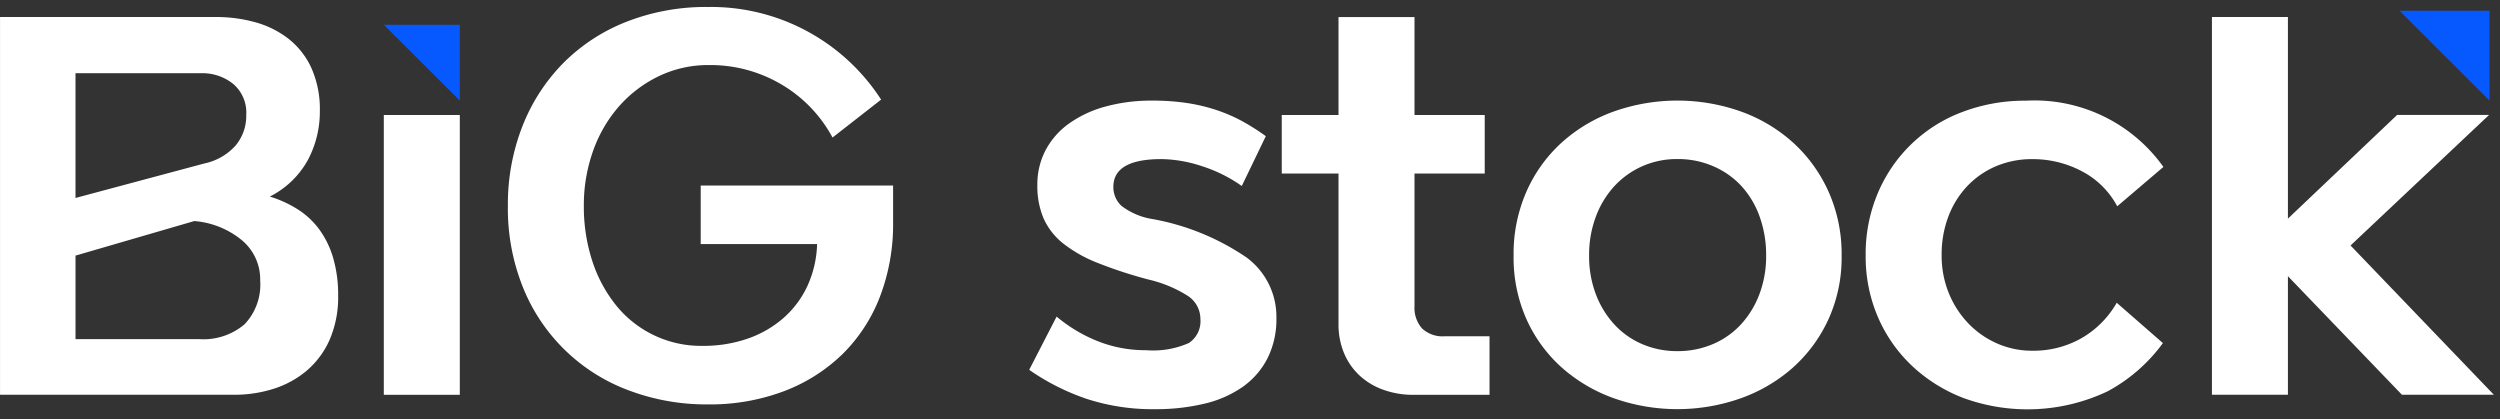 <svg xmlns="http://www.w3.org/2000/svg" width="155" height="26" viewBox="0 0 155 26">
    <rect x="0" y="0" width="155" height="26" fill="#333333" stroke="none"/>
    <g data-name="그룹 1">
        <path data-name="패스 1" d="M1100.075 372.016a6.359 6.359 0 0 1-.745 3.035 5.527 5.527 0 0 1-2.356 2.262 7.2 7.2 0 0 1 1.744.8 4.948 4.948 0 0 1 1.342 1.265 5.751 5.751 0 0 1 .85 1.771 8.119 8.119 0 0 1 .3 2.291 6.632 6.632 0 0 1-.522 2.738 5.351 5.351 0 0 1-1.416 1.92 5.949 5.949 0 0 1-2.058 1.131 7.985 7.985 0 0 1-2.445.372h-14.522v-23.42h13.389a8.992 8.992 0 0 1 2.445.327 5.9 5.9 0 0 1 2.057 1.027 4.885 4.885 0 0 1 1.417 1.815 6.248 6.248 0 0 1 .52 2.666zm-7.157 3.244a3.587 3.587 0 0 0 1.938-1.116 2.861 2.861 0 0 0 .656-1.89 2.329 2.329 0 0 0-.82-1.934 3.038 3.038 0 0 0-1.953-.655h-7.813v7.735zm3.459 7.261a3.162 3.162 0 0 0-1.133-2.5 5.309 5.309 0 0 0-2.952-1.19l-7.365 2.143v5.178h7.664a3.934 3.934 0 0 0 2.818-.922 3.566 3.566 0 0 0 .968-2.709z" transform="translate(-1080.245 -365.126)" style="fill:#fff"/>
        <path data-name="패스 2" d="M1211.175 398.451V415.8h-4.712v-17.349z" transform="translate(-1182.667 -391.322)" style="fill:#fff"/>
        <path data-name="패스 3" d="M1247.27 375.182a13.233 13.233 0 0 1 .895-4.91 11.581 11.581 0 0 1 2.52-3.913 11.366 11.366 0 0 1 3.921-2.574 13.485 13.485 0 0 1 5.069-.923 12.547 12.547 0 0 1 10.735 5.743l-3.012 2.351a8.464 8.464 0 0 0-3.161-3.288 8.647 8.647 0 0 0-4.5-1.205 7.042 7.042 0 0 0-3.131.7 7.762 7.762 0 0 0-2.46 1.875 8.456 8.456 0 0 0-1.6 2.767 9.992 9.992 0 0 0-.567 3.378 10.829 10.829 0 0 0 .522 3.422 8.594 8.594 0 0 0 1.476 2.752 6.758 6.758 0 0 0 5.367 2.515 8.344 8.344 0 0 0 2.788-.446 6.712 6.712 0 0 0 2.207-1.265 6.017 6.017 0 0 0 1.491-1.979 6.675 6.675 0 0 0 .611-2.619h-7.216v-3.63h11.928v2.262a12.572 12.572 0 0 1-.82 4.642 10.058 10.058 0 0 1-2.326 3.556 10.556 10.556 0 0 1-3.623 2.291 12.978 12.978 0 0 1-4.712.818 13.631 13.631 0 0 1-4.89-.863 11.295 11.295 0 0 1-6.561-6.353 13.077 13.077 0 0 1-.951-5.104z" transform="translate(-1215.781 -362.429)" style="fill:#fff"/>
        <path data-name="패스 4" d="M1431.9 399a9 9 0 0 0-2.49-1.235 8.283 8.283 0 0 0-2.49-.432q-2.982 0-2.982 1.726a1.578 1.578 0 0 0 .507 1.176 4.252 4.252 0 0 0 1.938.818 15.09 15.09 0 0 1 5.815 2.381 4.565 4.565 0 0 1 1.849 3.749 5.386 5.386 0 0 1-.552 2.5 4.89 4.89 0 0 1-1.536 1.771 6.919 6.919 0 0 1-2.37 1.042 12.909 12.909 0 0 1-3.086.342 13.13 13.13 0 0 1-4.22-.64 14.159 14.159 0 0 1-3.563-1.8l1.7-3.3a9.329 9.329 0 0 0 2.535 1.518 7.978 7.978 0 0 0 3.011.565 5.475 5.475 0 0 0 2.654-.446 1.616 1.616 0 0 0 .715-1.488 1.707 1.707 0 0 0-.82-1.458 7.853 7.853 0 0 0-2.371-.982 27.374 27.374 0 0 1-3.19-1.042 8.354 8.354 0 0 1-2.132-1.205 4.158 4.158 0 0 1-1.208-1.547 5.086 5.086 0 0 1-.388-2.068 4.574 4.574 0 0 1 .507-2.158 4.775 4.775 0 0 1 1.446-1.651 7.054 7.054 0 0 1 2.252-1.056 10.707 10.707 0 0 1 2.922-.372 14.038 14.038 0 0 1 2.251.164 10.99 10.99 0 0 1 1.849.461 9.853 9.853 0 0 1 1.566.7 14.075 14.075 0 0 1 1.372.878z" transform="translate(-1354.91 -387.469)" style="fill:#fff"/>
        <path data-name="패스 5" d="M1509.993 372.255h4.354v3.63h-4.354v8.215a1.938 1.938 0 0 0 .462 1.384 1.858 1.858 0 0 0 1.416.491h2.773v3.63h-4.744a5.42 5.42 0 0 1-1.8-.3 4.3 4.3 0 0 1-1.476-.863 4 4 0 0 1-.984-1.384 4.6 4.6 0 0 1-.358-1.86v-9.314h-3.519v-3.63h3.519v-6.071h4.711z" transform="translate(-1422.294 -365.126)" style="fill:#fff"/>
        <path data-name="패스 6" d="M1578 403.317a9.594 9.594 0 0 1 .805-3.988 9.024 9.024 0 0 1 2.192-3.035 9.711 9.711 0 0 1 3.235-1.919 11.814 11.814 0 0 1 7.843 0 9.718 9.718 0 0 1 3.235 1.919 9.2 9.2 0 0 1 2.207 3.035 9.445 9.445 0 0 1 .82 3.988 9.242 9.242 0 0 1-.82 3.958 9.119 9.119 0 0 1-2.207 2.991 9.857 9.857 0 0 1-3.235 1.9 11.814 11.814 0 0 1-7.843 0 9.85 9.85 0 0 1-3.235-1.9 8.938 8.938 0 0 1-2.192-2.991 9.387 9.387 0 0 1-.805-3.958zm10.169 5.922a5.5 5.5 0 0 0 2.177-.432 5.038 5.038 0 0 0 1.745-1.22 5.771 5.771 0 0 0 1.148-1.875 6.627 6.627 0 0 0 .418-2.4 6.96 6.96 0 0 0-.418-2.455 5.551 5.551 0 0 0-1.148-1.89 5.147 5.147 0 0 0-1.745-1.205 5.5 5.5 0 0 0-2.177-.432 5.31 5.31 0 0 0-2.192.446 5.247 5.247 0 0 0-1.729 1.235 5.73 5.73 0 0 0-1.148 1.89 6.737 6.737 0 0 0-.418 2.41 6.614 6.614 0 0 0 .418 2.4 5.75 5.75 0 0 0 1.148 1.875 5.059 5.059 0 0 0 1.729 1.22 5.472 5.472 0 0 0 2.191.433z" transform="translate(-1484.157 -387.469)" style="fill:#fff"/>
        <path data-name="패스 7" d="M1704.125 397.336a5.672 5.672 0 0 0-2.281.446 5.335 5.335 0 0 0-1.774 1.235 5.639 5.639 0 0 0-1.163 1.875 6.622 6.622 0 0 0-.417 2.4 6.142 6.142 0 0 0 .432 2.321 5.92 5.92 0 0 0 1.193 1.875 5.58 5.58 0 0 0 1.789 1.265 5.372 5.372 0 0 0 2.222.461 6 6 0 0 0 3.027-.774 5.9 5.9 0 0 0 2.192-2.2l2.863 2.5a10.251 10.251 0 0 1-3.429 2.991 11.593 11.593 0 0 1-8.931.417 9.755 9.755 0 0 1-3.161-1.964 9.1 9.1 0 0 1-2.132-3.02 9.465 9.465 0 0 1-.775-3.869 9.636 9.636 0 0 1 .76-3.869 9.158 9.158 0 0 1 5.234-5.014 10.879 10.879 0 0 1 3.936-.7 9.809 9.809 0 0 1 8.529 4.107l-2.863 2.44a5.2 5.2 0 0 0-2.192-2.172 6.48 6.48 0 0 0-3.059-.751z" transform="translate(-1578.108 -387.469)" style="fill:#fff"/>
        <path data-name="패스 8" d="m1819.44 389.6-7.068-7.35v7.35h-4.711v-23.42h4.711v12.5l6.77-6.428h5.7l-8.588 8.094 8.886 9.255z" transform="translate(-1670.521 -365.126)" style="fill:#fff"/>
    </g>
    <path data-name="패스 9" d="m1874.922 369.661-5.583-5.572h5.583z" transform="translate(-1720.571 -363.425)" style="fill:#0659ff"/>
    <path data-name="패스 10" d="m1211.175 373.416-4.712-4.7h4.712z" transform="translate(-1182.667 -367.18)" style="fill:#0659ff"/>
    <path data-name="사각형 5" style="fill:transparent" d="M0 0h155v26H0z"/>
</svg>
